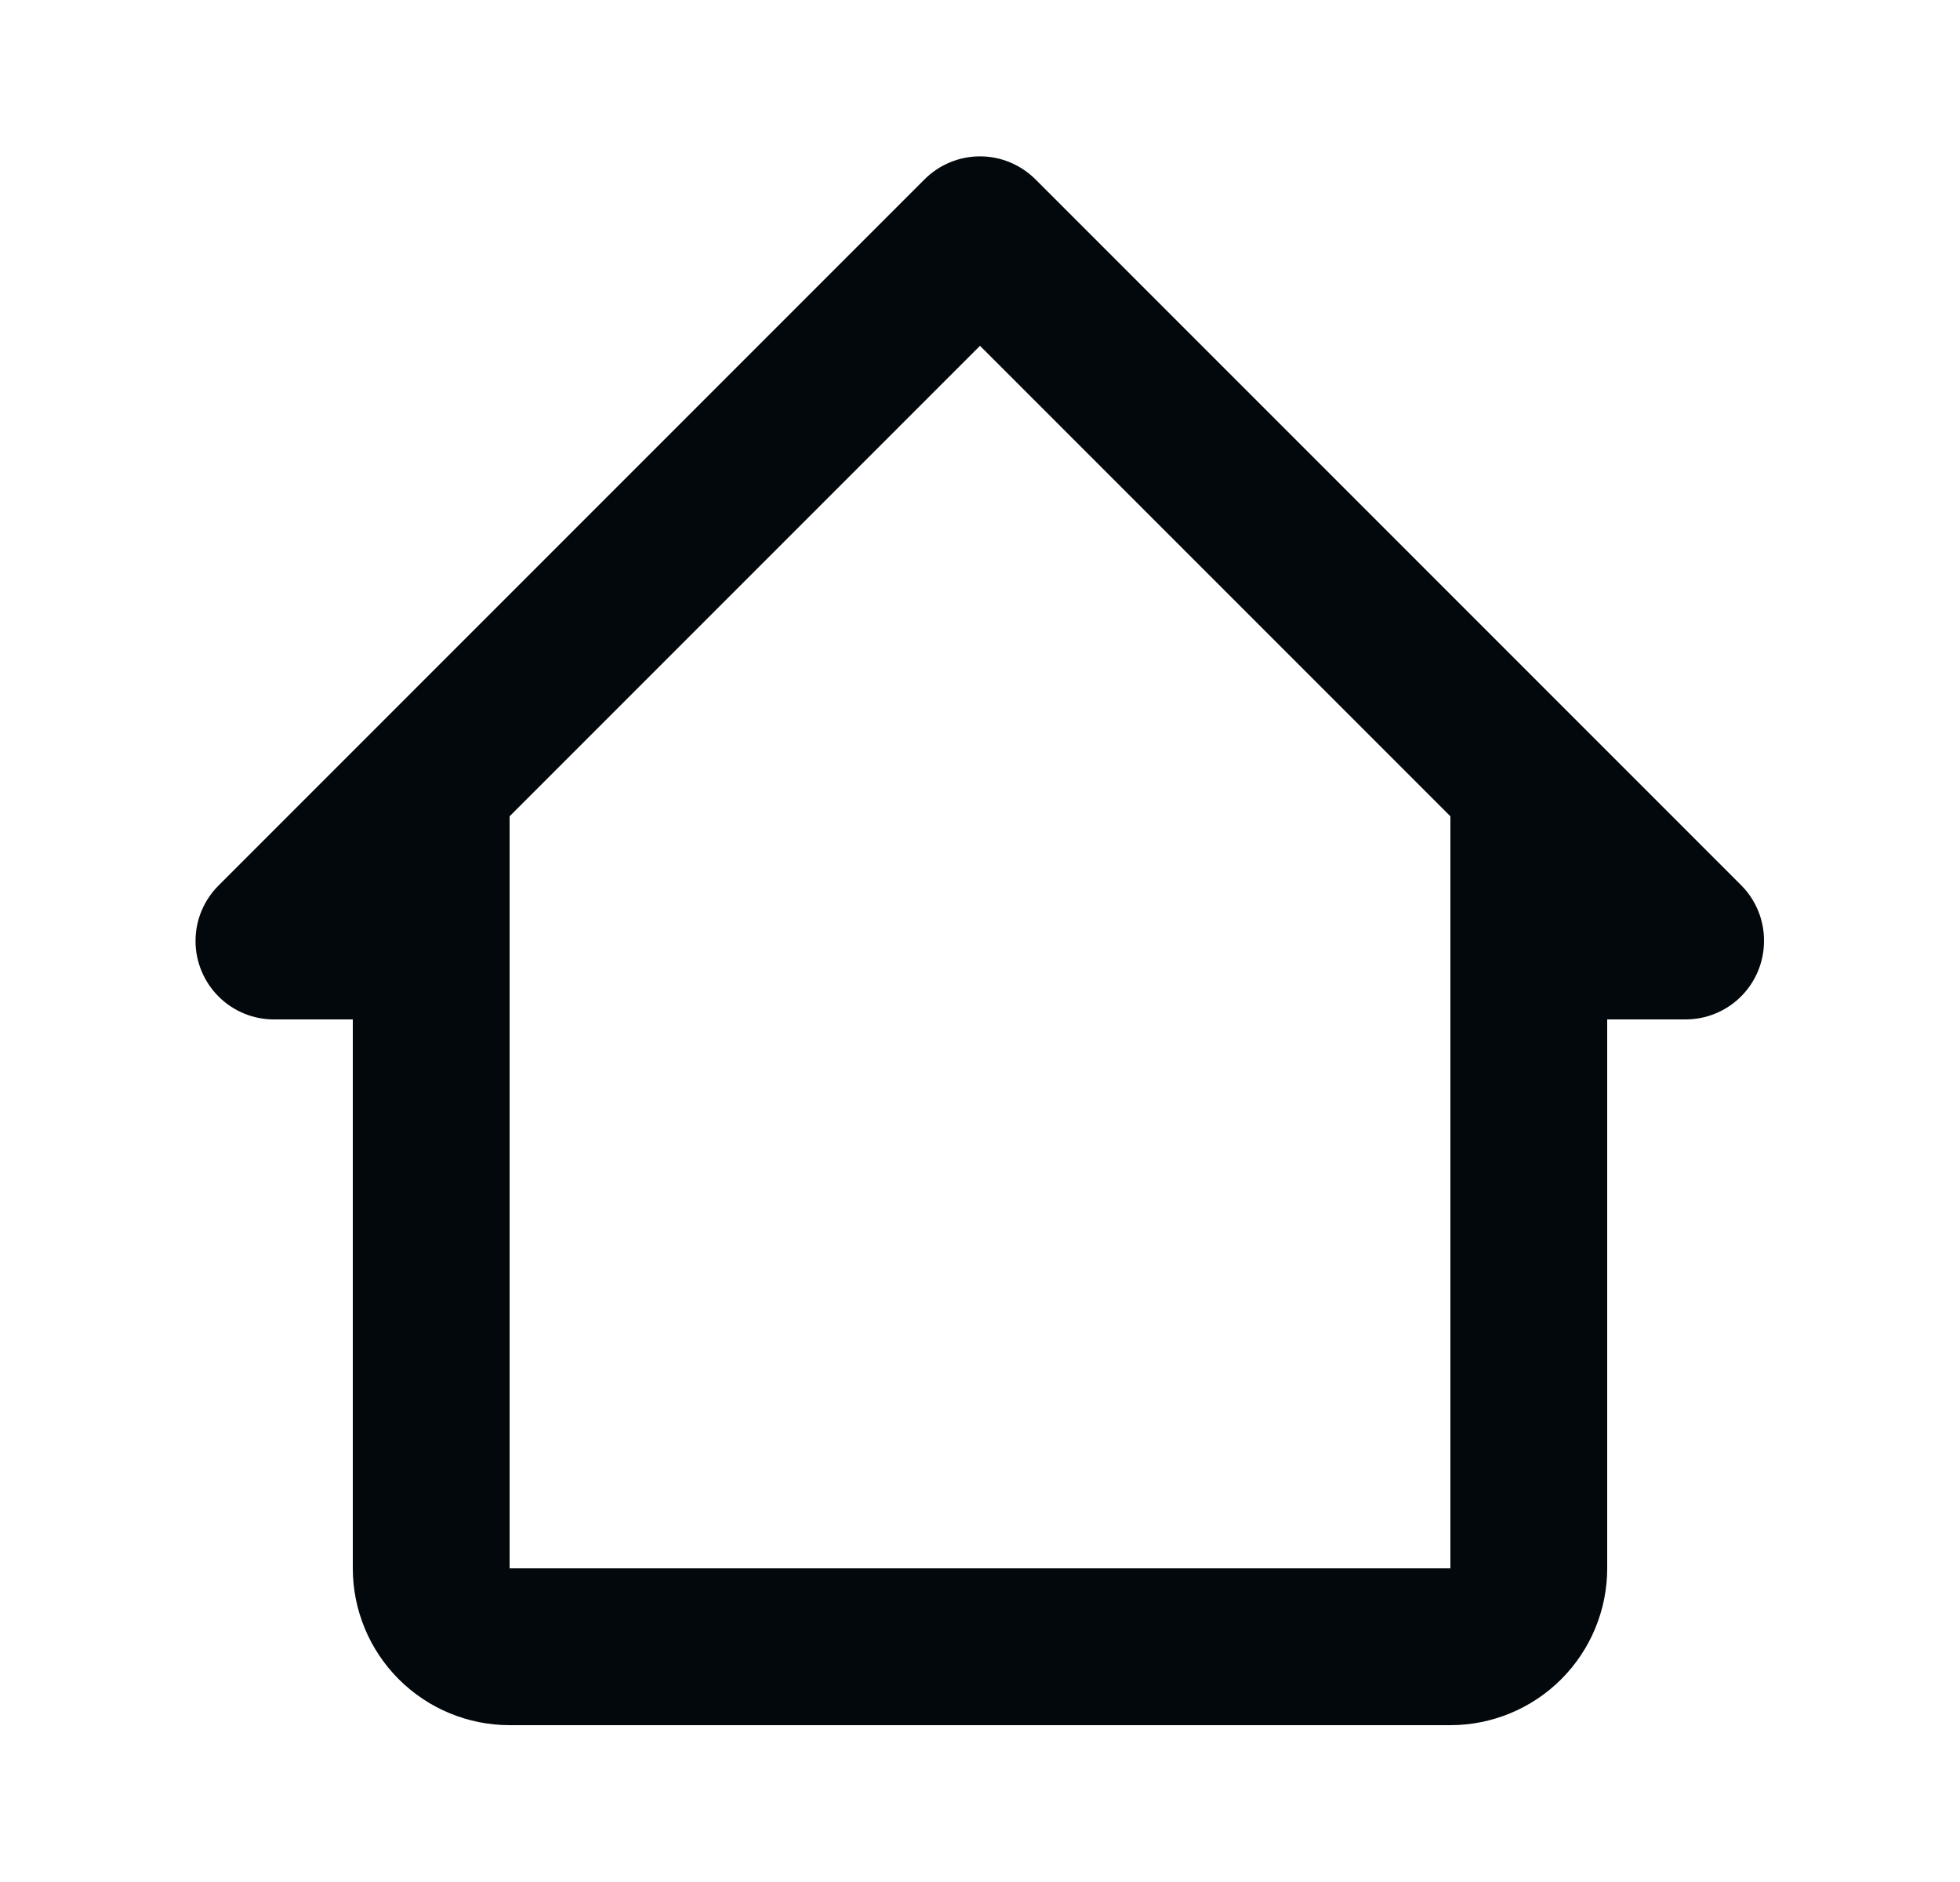 <svg width="25" height="24" viewBox="0 0 25 24" fill="none" xmlns="http://www.w3.org/2000/svg">
<path d="M13.21 2.29C13.117 2.196 13.006 2.122 12.884 2.071C12.763 2.02 12.632 1.994 12.5 1.994C12.368 1.994 12.237 2.02 12.115 2.071C11.993 2.122 11.883 2.196 11.79 2.29L2.79 11.29C2.696 11.383 2.622 11.493 2.571 11.615C2.52 11.737 2.494 11.868 2.494 12C2.494 12.132 2.52 12.263 2.571 12.384C2.622 12.506 2.696 12.617 2.79 12.71C2.883 12.803 2.994 12.876 3.116 12.926C3.238 12.976 3.368 13.001 3.5 13H4.5V20C4.5 20.53 4.711 21.039 5.086 21.414C5.461 21.789 5.97 22 6.5 22H18.5C19.03 22 19.539 21.789 19.914 21.414C20.289 21.039 20.5 20.53 20.5 20V13H21.5C21.765 13 22.02 12.895 22.207 12.707C22.395 12.52 22.5 12.265 22.5 12C22.501 11.868 22.476 11.738 22.426 11.616C22.376 11.494 22.303 11.383 22.21 11.29L13.21 2.29ZM6.5 20V10.41L12.5 4.41L18.5 10.41V20H6.5Z" fill="#02080B"/>
</svg>
